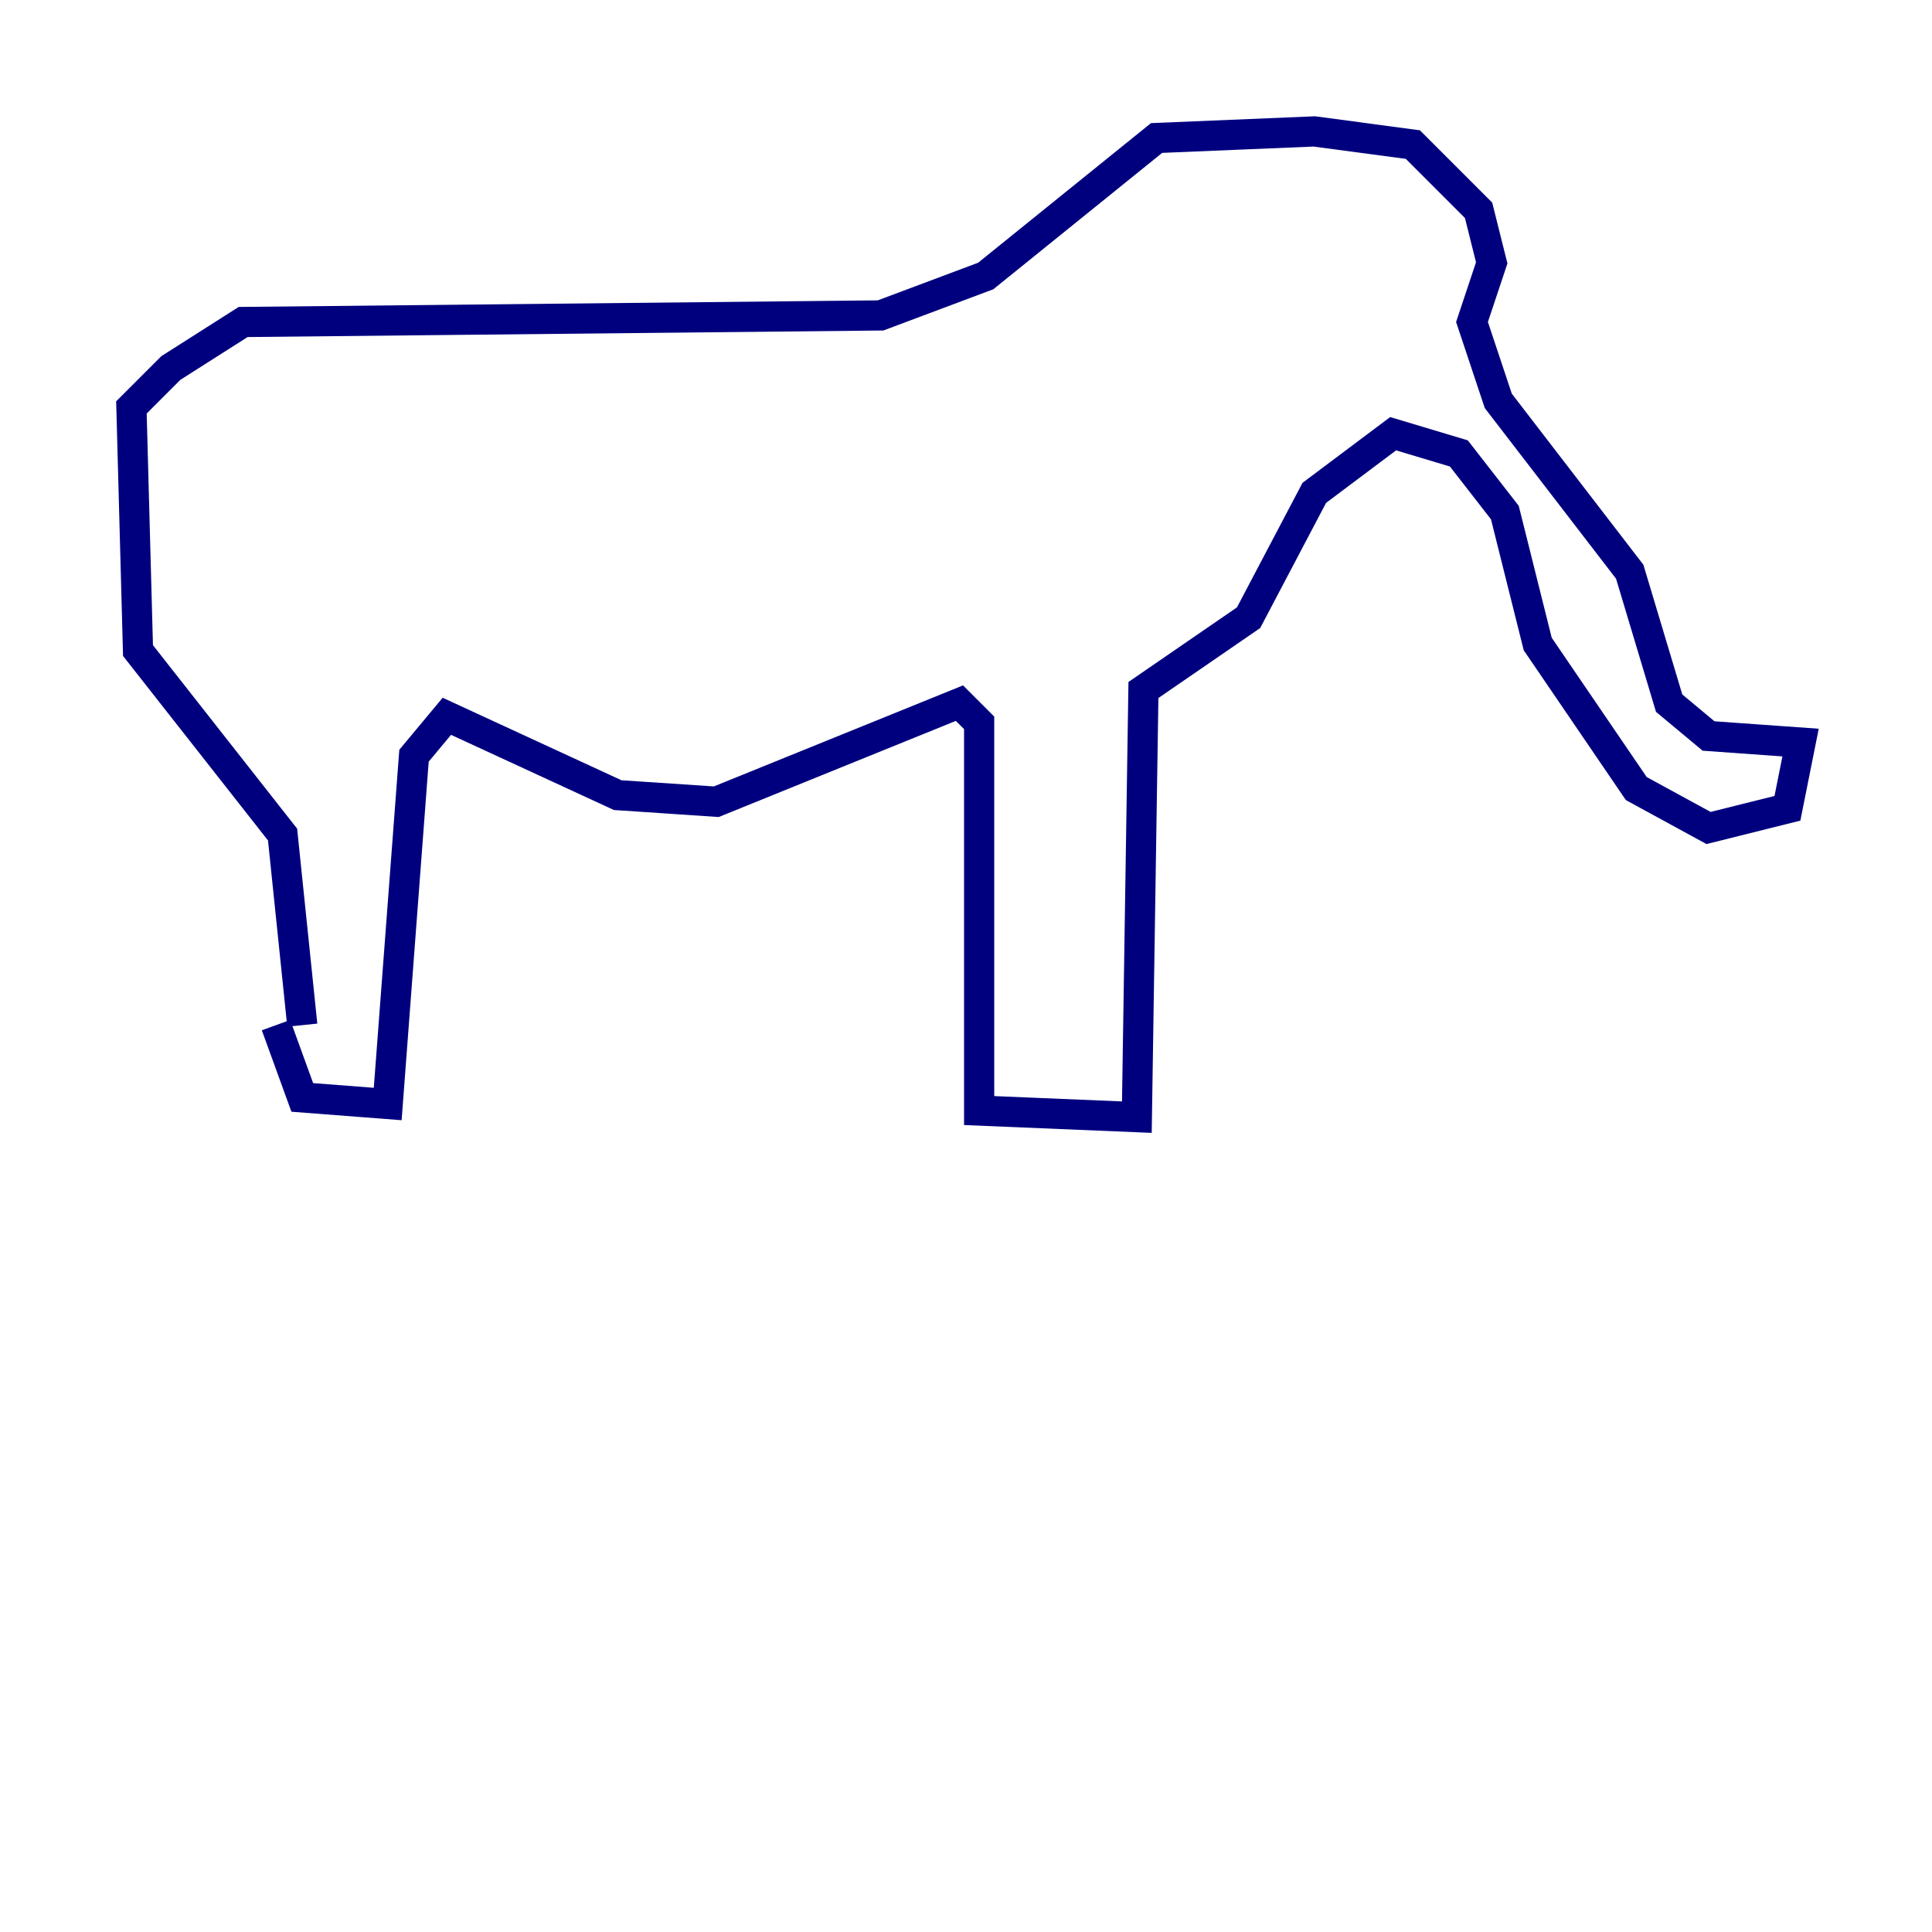 <?xml version="1.0" encoding="utf-8" ?>
<svg baseProfile="tiny" height="128" version="1.2" viewBox="0,0,128,128" width="128" xmlns="http://www.w3.org/2000/svg" xmlns:ev="http://www.w3.org/2001/xml-events" xmlns:xlink="http://www.w3.org/1999/xlink"><defs /><polyline fill="none" points="18.286,67.918 20.027,72.707 25.687,73.143 27.429,50.068 29.605,47.456 40.925,52.68 47.456,53.116 63.565,46.585 64.871,47.891 64.871,73.578 75.32,74.014 75.755,45.714 82.721,40.925 87.075,32.653 92.299,28.735 96.653,30.041 99.701,33.959 101.878,42.667 108.408,52.245 113.197,54.857 118.422,53.551 119.293,49.197 113.197,48.762 110.585,46.585 107.973,37.878 99.265,26.558 97.524,21.333 98.83,17.415 97.959,13.932 93.605,9.578 87.075,8.707 76.626,9.143 65.306,18.286 58.34,20.898 16.109,21.333 11.32,24.381 8.707,26.993 9.143,43.102 18.721,55.292 20.027,67.918" stroke="#00007f" stroke-width="2" /></svg>